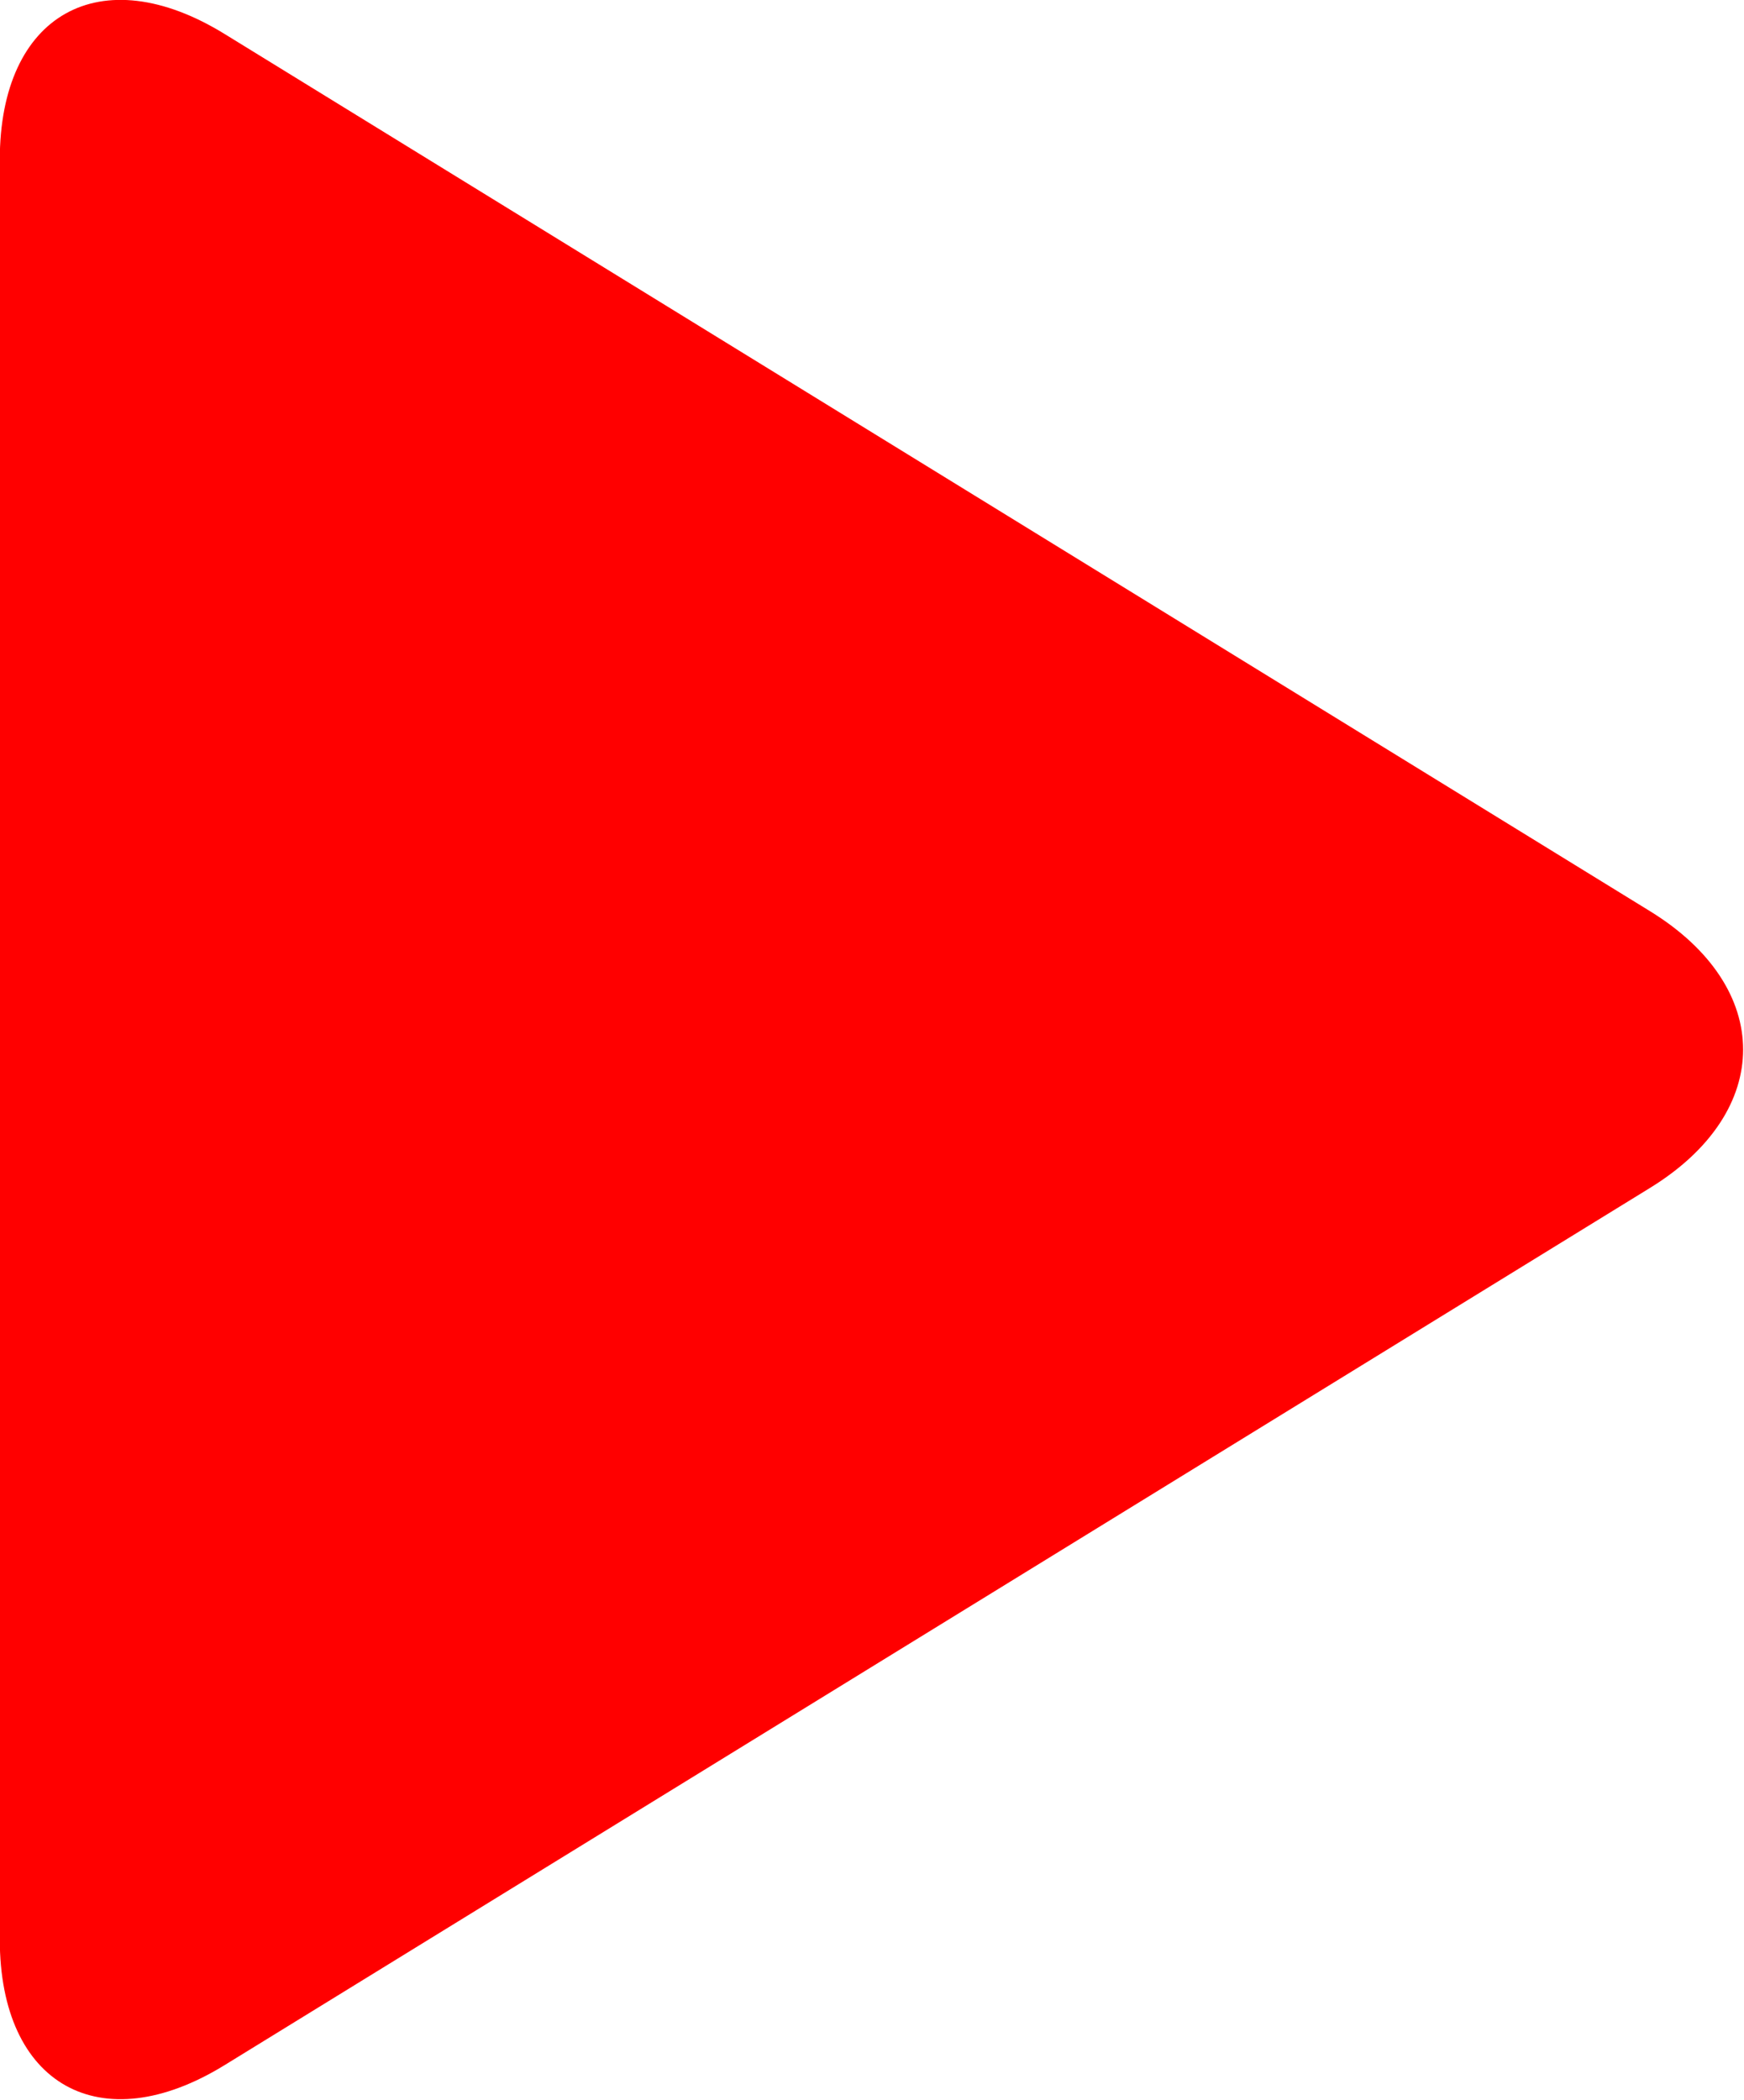 <?xml version="1.0" encoding="UTF-8" standalone="no"?>
<svg
   xmlns:dc="http://purl.org/dc/elements/1.1/"
   xmlns:cc="http://creativecommons.org/ns#"
   xmlns:rdf="http://www.w3.org/1999/02/22-rdf-syntax-ns#"
   xmlns:svg="http://www.w3.org/2000/svg"
   xmlns="http://www.w3.org/2000/svg"
   xmlns:sodipodi="http://sodipodi.sourceforge.net/DTD/sodipodi-0.dtd"
   xmlns:inkscape="http://www.inkscape.org/namespaces/inkscape"
   viewBox="0 0 16.61 20"
   version="1.1"
   x="0px"
   y="0px"
   id="svg3078"
   inkscape:version="0.48.4 r9939"
   width="100%"
   height="100%"
   sodipodi:docname="play.svg">
  <defs
     id="defs3086" />
  <sodipodi:namedview
     pagecolor="#ffffff"
     bordercolor="#666666"
     borderopacity="1"
     objecttolerance="10"
     gridtolerance="10"
     guidetolerance="10"
     inkscape:pageopacity="0"
     inkscape:pageshadow="2"
     inkscape:window-width="1680"
     inkscape:window-height="995"
     id="namedview3084"
     showgrid="false"
     fit-margin-top="0"
     fit-margin-left="0"
     fit-margin-right="0"
     fit-margin-bottom="0"
     inkscape:zoom="4.115"
     inkscape:cx="9.5488927"
     inkscape:cy="31.304786"
     inkscape:window-x="1280"
     inkscape:window-y="30"
     inkscape:window-maximized="1"
     inkscape:current-layer="svg3078" />
  <g
     id="g3080"
     style="fill:#ff0000"
     transform="matrix(0.239,0,0,0.239,-3.826,-2.043)">
    <path
       d="M 24.957,9.901 C 20.01,6.857 16,9.108 16,14.916 l 0,70.905 c 0,5.814 4.017,8.054 8.957,5.014 L 81.763,55.88 c 4.947,-3.044 4.94,-7.984 0,-11.024 L 24.957,9.901 z"
       id="path3082"
       style="fill:#ff0000"
       inkscape:connector-curvature="0" />
  </g>
</svg>
